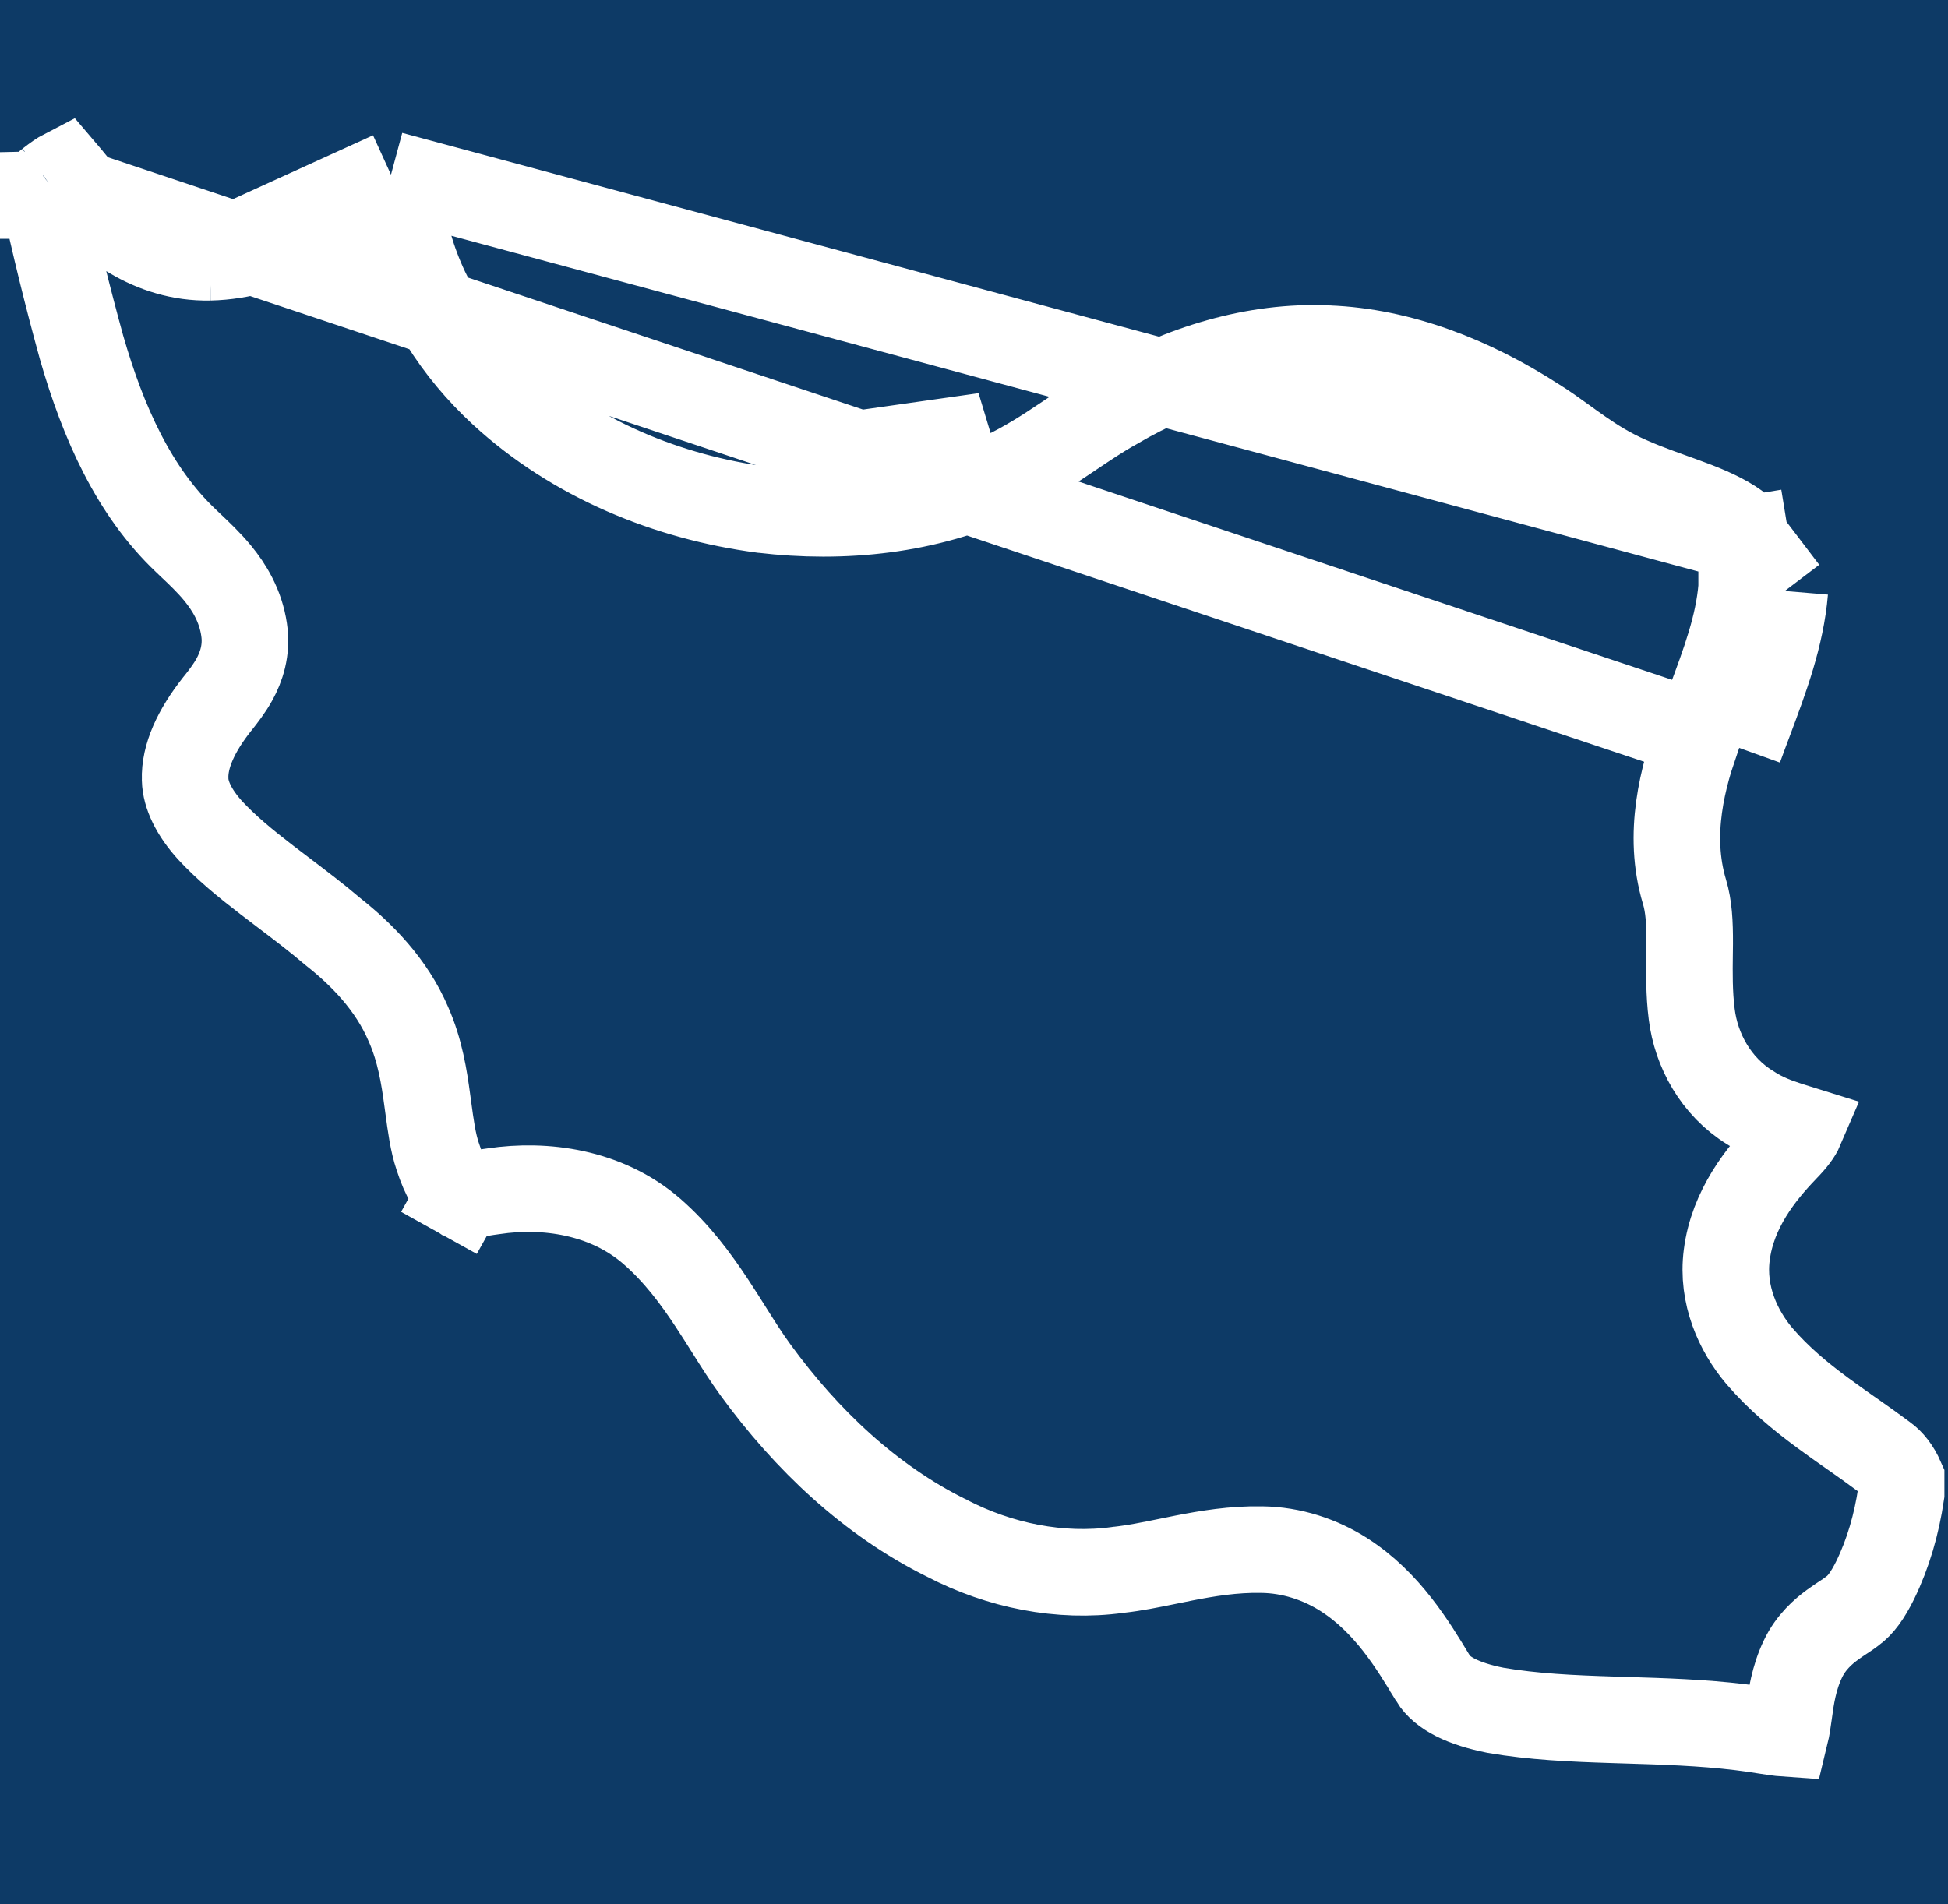 <svg width="45" height="44" viewBox="0 0 45 44" fill="none" xmlns="http://www.w3.org/2000/svg">
<rect width="45" height="44" fill="#7D7D7D"/>
<g id="Main" clip-path="url(#clip0_0_1)">
<rect width="1852" height="3754" transform="translate(-738 -1124)" fill="white"/>
<g id="Group 40588">
<g id="Group 11366">
<rect id="Rectangle 2754" x="-130" y="-18" width="306" height="297" rx="18" fill="url(#paint0_linear_0_1)" fill-opacity="0.7"/>
<circle id="Ellipse 75" cx="22.5" cy="22.5" r="55.75" stroke="#0D3A66" stroke-opacity="0.3" stroke-width="1.5"/>
<circle id="Ellipse 77" cx="22.5" cy="22.5" r="65.9" stroke="#0D3A66" stroke-opacity="0.15" stroke-width="1.2"/>
<circle id="Ellipse 78" cx="22.5" cy="22.5" r="76" stroke="#0D3A66" stroke-opacity="0.05"/>
<circle id="Ellipse 76" cx="22.5" cy="22.5" r="48.5" fill="#0D3A66"/>
<g id="24405 1" clip-path="url(#clip1_0_1)">
<g id="#121111ff">
<path id="Vector" d="M1.125 4.231L1.125 4.231C1.081 4.265 1.032 4.328 1.002 4.423C1.259 5.631 1.555 6.833 1.884 8.028C2.382 9.76 3.094 11.359 4.296 12.496L4.302 12.502L4.302 12.502C4.334 12.533 4.37 12.567 4.409 12.604C4.588 12.773 4.832 13.003 5.032 13.248C5.291 13.564 5.558 13.993 5.639 14.549C5.712 15.025 5.568 15.419 5.419 15.692C5.3 15.91 5.14 16.111 5.05 16.226C5.037 16.242 5.025 16.257 5.015 16.269L5.011 16.274L5.011 16.274C4.529 16.885 4.258 17.474 4.277 18.006L4.277 18.016L4.277 18.016C4.286 18.366 4.48 18.771 4.852 19.183C5.227 19.587 5.665 19.948 6.16 20.328C6.28 20.421 6.405 20.515 6.534 20.613C6.911 20.899 7.318 21.207 7.696 21.53C8.356 22.052 9.041 22.744 9.433 23.66C9.705 24.273 9.8 24.899 9.868 25.403C9.876 25.458 9.883 25.512 9.89 25.564C9.953 26.03 10 26.385 10.112 26.723L10.114 26.728C10.27 27.211 10.443 27.482 10.631 27.61C10.647 27.614 10.687 27.619 10.768 27.613C10.84 27.609 10.923 27.598 11.036 27.58C11.059 27.576 11.083 27.572 11.11 27.568C11.198 27.553 11.306 27.536 11.408 27.523C12.582 27.348 13.996 27.532 15.054 28.446L15.056 28.448C15.642 28.958 16.078 29.553 16.444 30.107C16.595 30.336 16.727 30.545 16.851 30.743C17.052 31.062 17.235 31.353 17.456 31.657C18.634 33.273 20.108 34.666 21.856 35.532L21.865 35.536L21.873 35.541C23.092 36.175 24.494 36.457 25.823 36.273L25.836 36.271L25.849 36.27C26.214 36.229 26.564 36.158 26.962 36.077C27.085 36.052 27.213 36.026 27.347 35.999C27.884 35.894 28.497 35.791 29.146 35.804C29.84 35.812 30.501 36.033 31.052 36.386C32.044 37.022 32.641 38.011 33.084 38.746L33.107 38.784C33.107 38.785 33.108 38.785 33.108 38.786C33.316 39.123 33.795 39.366 34.547 39.516C35.413 39.665 36.303 39.706 37.256 39.736C37.361 39.74 37.467 39.743 37.574 39.746C38.42 39.772 39.319 39.799 40.213 39.908C40.44 39.935 40.616 39.963 40.767 39.987C40.944 40.015 41.089 40.038 41.247 40.049C41.275 39.934 41.298 39.784 41.328 39.565L41.332 39.535C41.373 39.233 41.436 38.773 41.65 38.328C41.836 37.937 42.125 37.693 42.329 37.543C42.418 37.477 42.511 37.416 42.579 37.371C42.588 37.365 42.596 37.36 42.604 37.355C42.683 37.302 42.731 37.27 42.769 37.24L42.784 37.228L42.799 37.217C42.977 37.089 43.142 36.866 43.317 36.512C43.618 35.895 43.813 35.218 43.917 34.513V34.174C43.816 33.943 43.68 33.771 43.528 33.662L43.517 33.655L43.507 33.647C43.291 33.485 43.066 33.327 42.828 33.159L42.774 33.122C42.556 32.968 42.325 32.807 42.099 32.639C41.607 32.276 41.093 31.856 40.643 31.331L40.637 31.324L40.637 31.324C40.154 30.75 39.77 29.919 39.889 29C40.023 27.93 40.691 27.111 41.221 26.558L41.23 26.548L41.23 26.548C41.442 26.332 41.544 26.184 41.589 26.079C41.557 26.069 41.523 26.059 41.486 26.047C41.433 26.03 41.374 26.012 41.306 25.99C41.072 25.915 40.746 25.802 40.431 25.593C39.632 25.102 39.182 24.26 39.08 23.434C39.018 22.953 39.025 22.458 39.03 22.05C39.031 21.963 39.032 21.88 39.033 21.802C39.035 21.315 39.014 20.942 38.913 20.605C38.512 19.267 38.873 17.94 39.236 16.94M1.125 4.231L40.177 17.28M1.125 4.231L1.135 4.224M1.125 4.231L1.135 4.224M39.236 16.94C39.236 16.94 39.237 16.939 39.237 16.939L40.177 17.28M39.236 16.94C39.236 16.94 39.236 16.941 39.236 16.941L40.177 17.28M39.236 16.94C39.322 16.704 39.406 16.478 39.488 16.26C39.849 15.292 40.158 14.466 40.233 13.574M40.177 17.28C40.252 17.072 40.33 16.865 40.408 16.657C40.774 15.681 41.143 14.698 41.23 13.655M40.233 13.574C40.233 13.575 40.233 13.575 40.233 13.576L41.23 13.655M40.233 13.574C40.245 13.424 40.273 13.212 40.294 13.052C40.304 12.975 40.313 12.91 40.317 12.87C40.338 12.678 40.339 12.557 40.323 12.463M40.233 13.574C40.233 13.574 40.233 13.573 40.233 13.573L41.23 13.655M41.23 13.655L40.323 12.463M40.323 12.463L41.31 12.302L40.323 12.463C40.323 12.463 40.323 12.463 40.323 12.463ZM40.323 12.463C40.306 12.36 40.217 12.204 40.027 12.086L40.015 12.079L40.015 12.079C39.685 11.868 39.303 11.715 38.827 11.543C38.768 11.521 38.706 11.499 38.643 11.477C38.232 11.329 37.747 11.156 37.292 10.923L37.289 10.921C36.912 10.726 36.578 10.494 36.292 10.289C36.232 10.246 36.174 10.204 36.119 10.164C35.894 10.002 35.7 9.862 35.493 9.733L35.486 9.729L35.478 9.724C34.002 8.77 32.351 8.12 30.671 8.056L30.665 8.055V8.055C28.987 7.981 27.286 8.501 25.785 9.38L25.774 9.386L25.763 9.393C25.43 9.577 25.115 9.789 24.758 10.029C24.7 10.068 24.642 10.107 24.582 10.147C24.168 10.425 23.698 10.73 23.174 10.977C21.422 11.812 19.452 11.994 17.626 11.778L17.612 11.777L17.612 11.777C15.433 11.49 13.264 10.607 11.601 9.074L11.6 9.073C10.559 8.111 9.725 6.851 9.383 5.408C9.322 5.192 9.266 4.938 9.22 4.73C9.199 4.632 9.18 4.544 9.163 4.475C9.121 4.3 9.079 4.157 9.032 4.036M40.323 12.463L9.032 4.036M1.135 4.224C1.289 4.104 1.395 4.03 1.486 3.983C1.51 4.011 1.538 4.045 1.574 4.091C1.583 4.102 1.593 4.115 1.604 4.129C1.651 4.187 1.713 4.264 1.775 4.337C2.418 5.134 3.485 5.973 4.844 5.944L4.845 5.944M1.135 4.224L4.845 5.944M4.845 5.944C6.352 5.909 7.583 5.041 8.453 4.422C8.519 4.378 8.595 4.325 8.661 4.279C8.697 4.253 8.731 4.23 8.759 4.211C8.855 4.144 8.934 4.092 9.008 4.05C9.016 4.045 9.024 4.041 9.032 4.036M4.845 5.944L9.032 4.036M10.629 27.611L10.141 28.484L10.625 27.609C10.626 27.61 10.628 27.61 10.629 27.611ZM0 4.517H1V4.431C0.994 4.451 0.989 4.472 0.985 4.495L0 4.517ZM1.58 3.947C1.58 3.947 1.58 3.947 1.578 3.947L1.58 3.947ZM17.743 10.785C19.432 10.985 21.203 10.809 22.746 10.074L17.743 10.785Z" stroke="white" stroke-width="2"/>
</g>
</g>
</g>
</g>
</g>
<defs>
<linearGradient id="paint0_linear_0_1" x1="23" y1="205.967" x2="23" y2="-63.037" gradientUnits="userSpaceOnUse">
<stop stop-color="#E4E4E4"/>
<stop offset="1" stop-color="#DFDFDF" stop-opacity="0"/>
</linearGradient>
<clipPath id="clip0_0_1">
<rect width="1852" height="3754" fill="white" transform="translate(-738 -1124)"/>
</clipPath>
<clipPath id="clip1_0_1">
<rect width="44.917" height="44" fill="white"/>
</clipPath>
</defs>
</svg>
